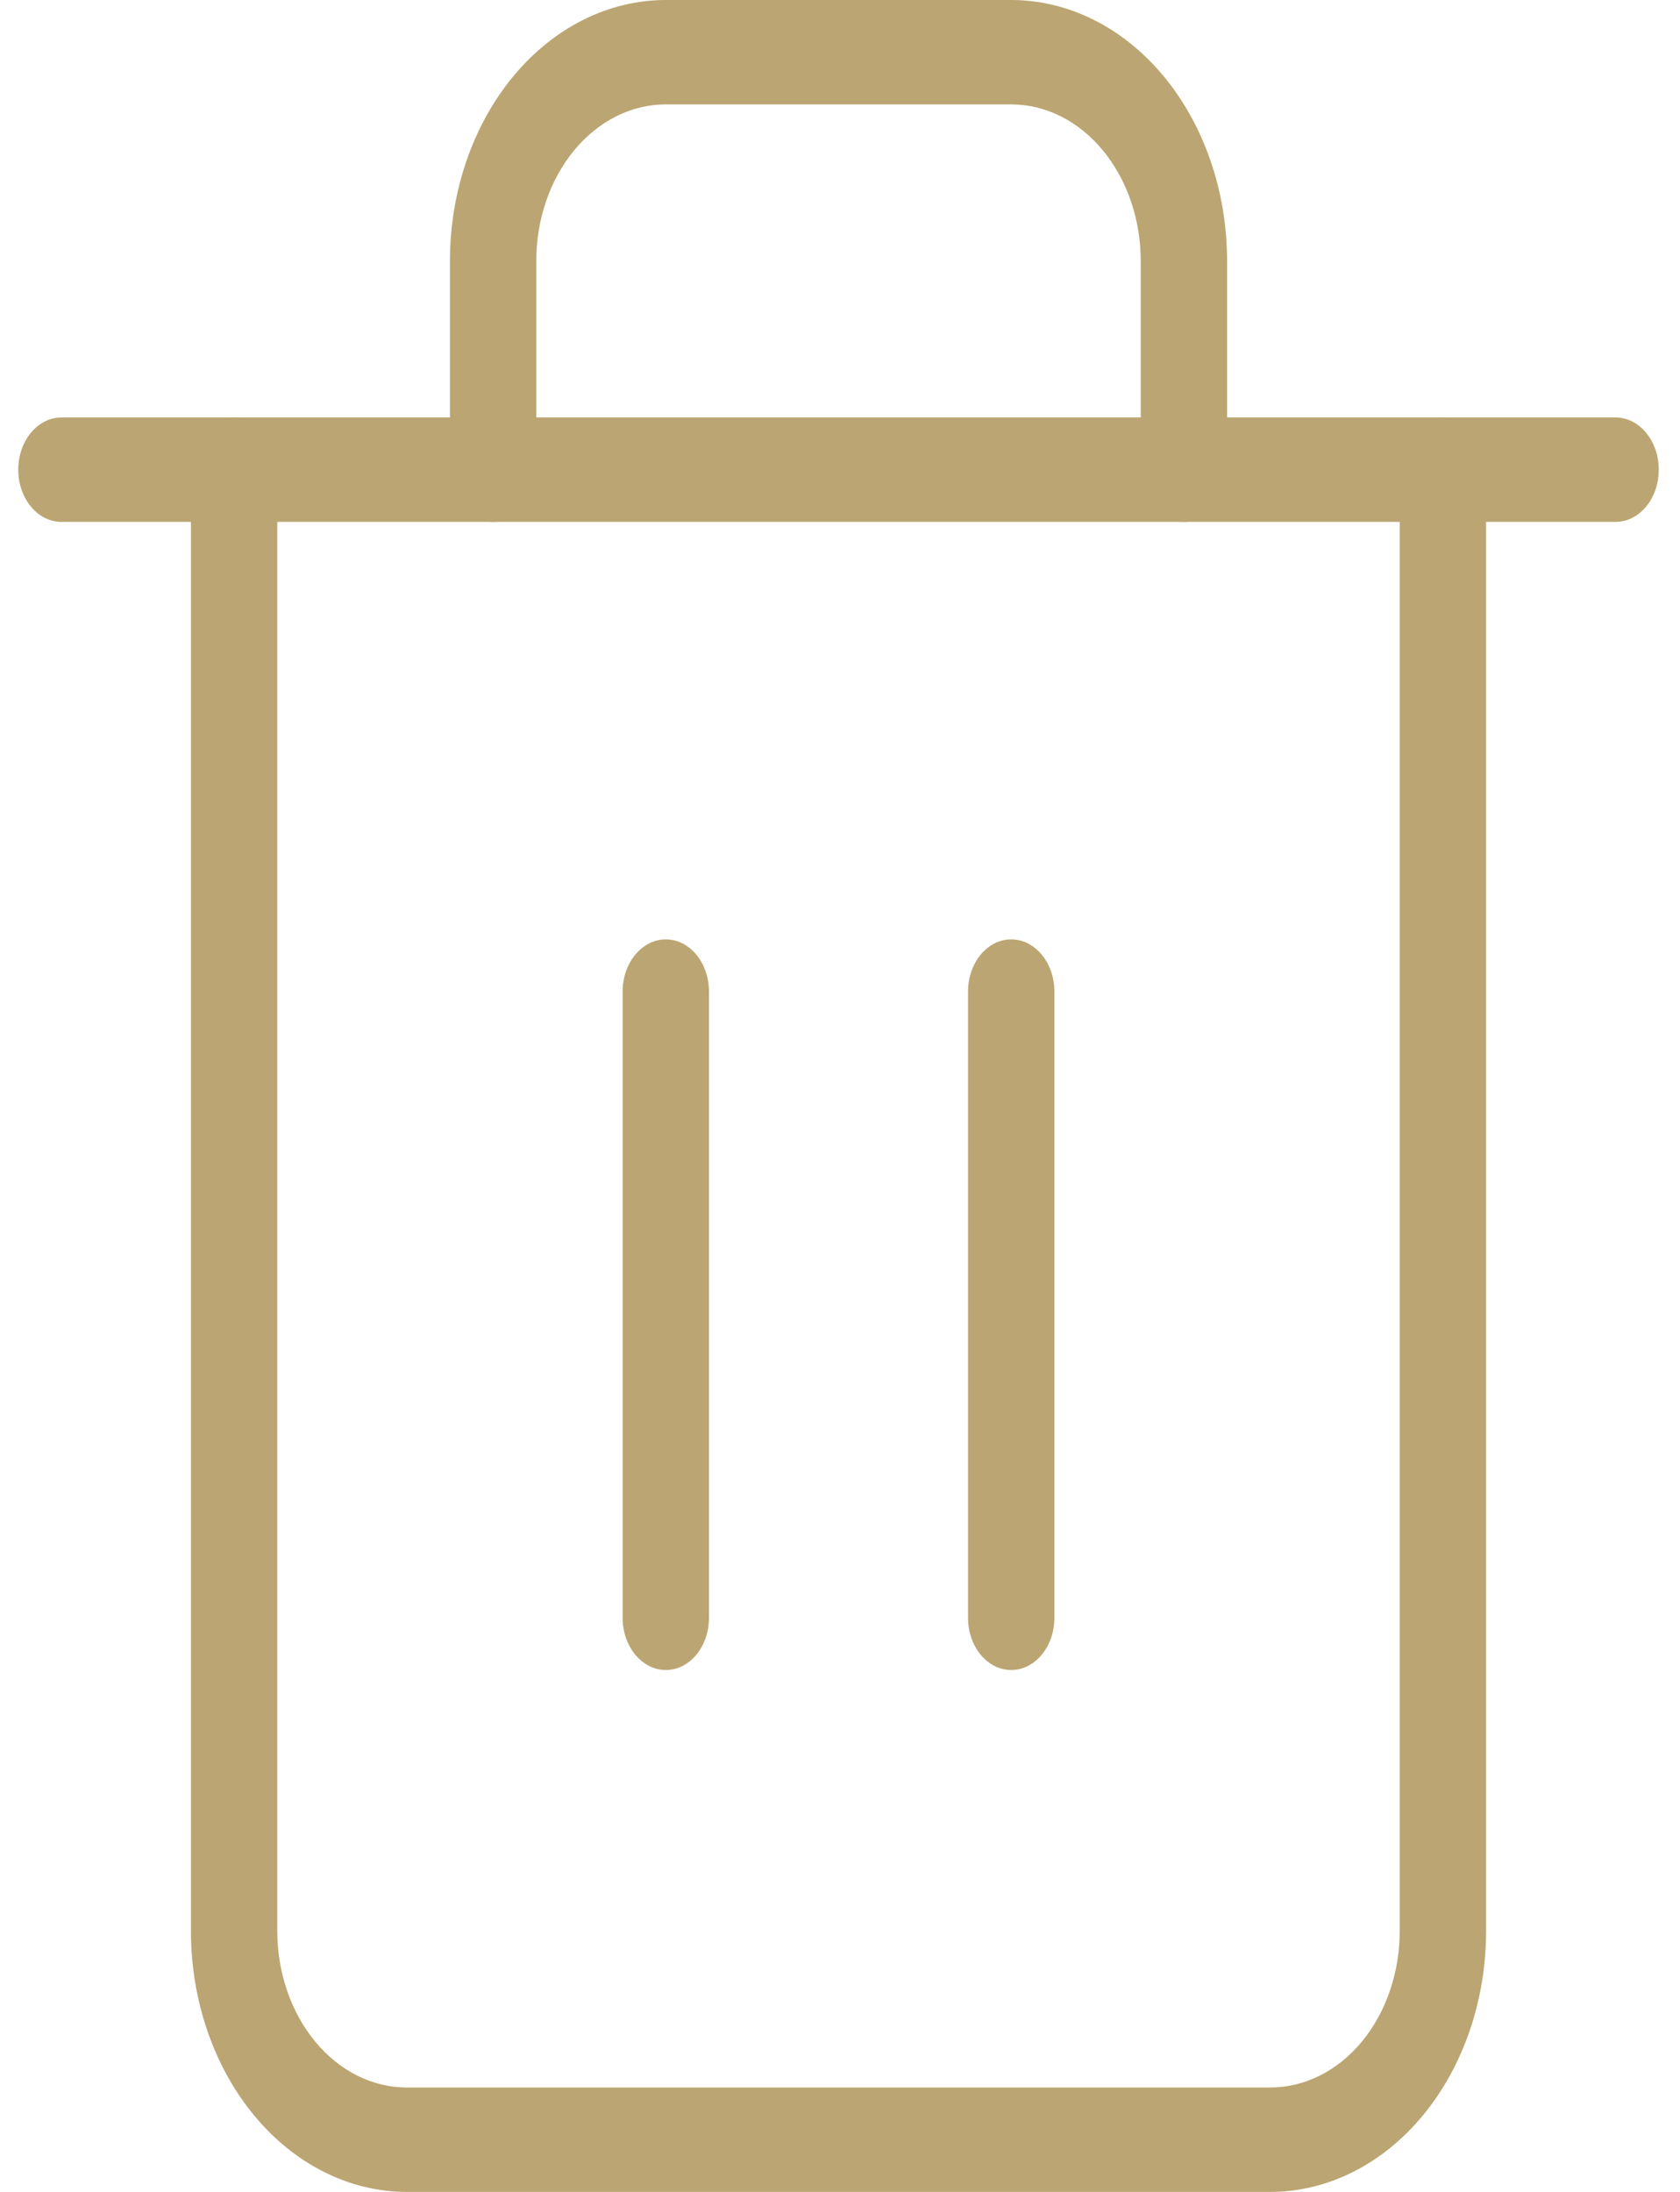 <svg width="23" height="30" viewBox="0 0 23 30" fill="none" xmlns="http://www.w3.org/2000/svg">
<path fill-rule="evenodd" clip-rule="evenodd" d="M0.25 6.429C0.25 6.034 0.515 5.714 0.841 5.714H22.118C22.445 5.714 22.709 6.034 22.709 6.429C22.709 6.823 22.445 7.143 22.118 7.143H0.841C0.515 7.143 0.25 6.823 0.25 6.429Z" fill="#BBA572"/>
<path fill-rule="evenodd" clip-rule="evenodd" d="M9.115 1.429C8.645 1.429 8.194 1.654 7.862 2.056C7.529 2.458 7.342 3.003 7.342 3.571V6.429C7.342 6.823 7.078 7.143 6.751 7.143C6.425 7.143 6.16 6.823 6.16 6.429V3.571C6.16 2.624 6.472 1.716 7.026 1.046C7.58 0.376 8.332 0 9.115 0H13.844C14.627 0 15.379 0.376 15.933 1.046C16.488 1.716 16.799 2.624 16.799 3.571V6.429C16.799 6.823 16.534 7.143 16.208 7.143C15.881 7.143 15.617 6.823 15.617 6.429V3.571C15.617 3.003 15.43 2.458 15.097 2.056C14.765 1.654 14.314 1.429 13.844 1.429H9.115ZM3.205 5.714C3.532 5.714 3.796 6.034 3.796 6.429V26.429C3.796 26.997 3.983 27.542 4.316 27.944C4.648 28.346 5.099 28.571 5.569 28.571H17.39C17.86 28.571 18.311 28.346 18.644 27.944C18.976 27.542 19.163 26.997 19.163 26.429V6.429C19.163 6.034 19.427 5.714 19.754 5.714C20.08 5.714 20.345 6.034 20.345 6.429V26.429C20.345 27.376 20.034 28.284 19.479 28.954C18.925 29.624 18.174 30 17.39 30H5.569C4.786 30 4.034 29.624 3.48 28.954C2.925 28.284 2.614 27.376 2.614 26.429V6.429C2.614 6.034 2.879 5.714 3.205 5.714Z" fill="#BBA572"/>
<path fill-rule="evenodd" clip-rule="evenodd" d="M9.115 12.857C9.442 12.857 9.706 13.177 9.706 13.571V22.143C9.706 22.537 9.442 22.857 9.115 22.857C8.789 22.857 8.524 22.537 8.524 22.143V13.571C8.524 13.177 8.789 12.857 9.115 12.857Z" fill="#BBA572"/>
<path fill-rule="evenodd" clip-rule="evenodd" d="M13.844 12.857C14.17 12.857 14.435 13.177 14.435 13.571V22.143C14.435 22.537 14.17 22.857 13.844 22.857C13.517 22.857 13.253 22.537 13.253 22.143V13.571C13.253 13.177 13.517 12.857 13.844 12.857Z" fill="#BBA572"/>
</svg>
